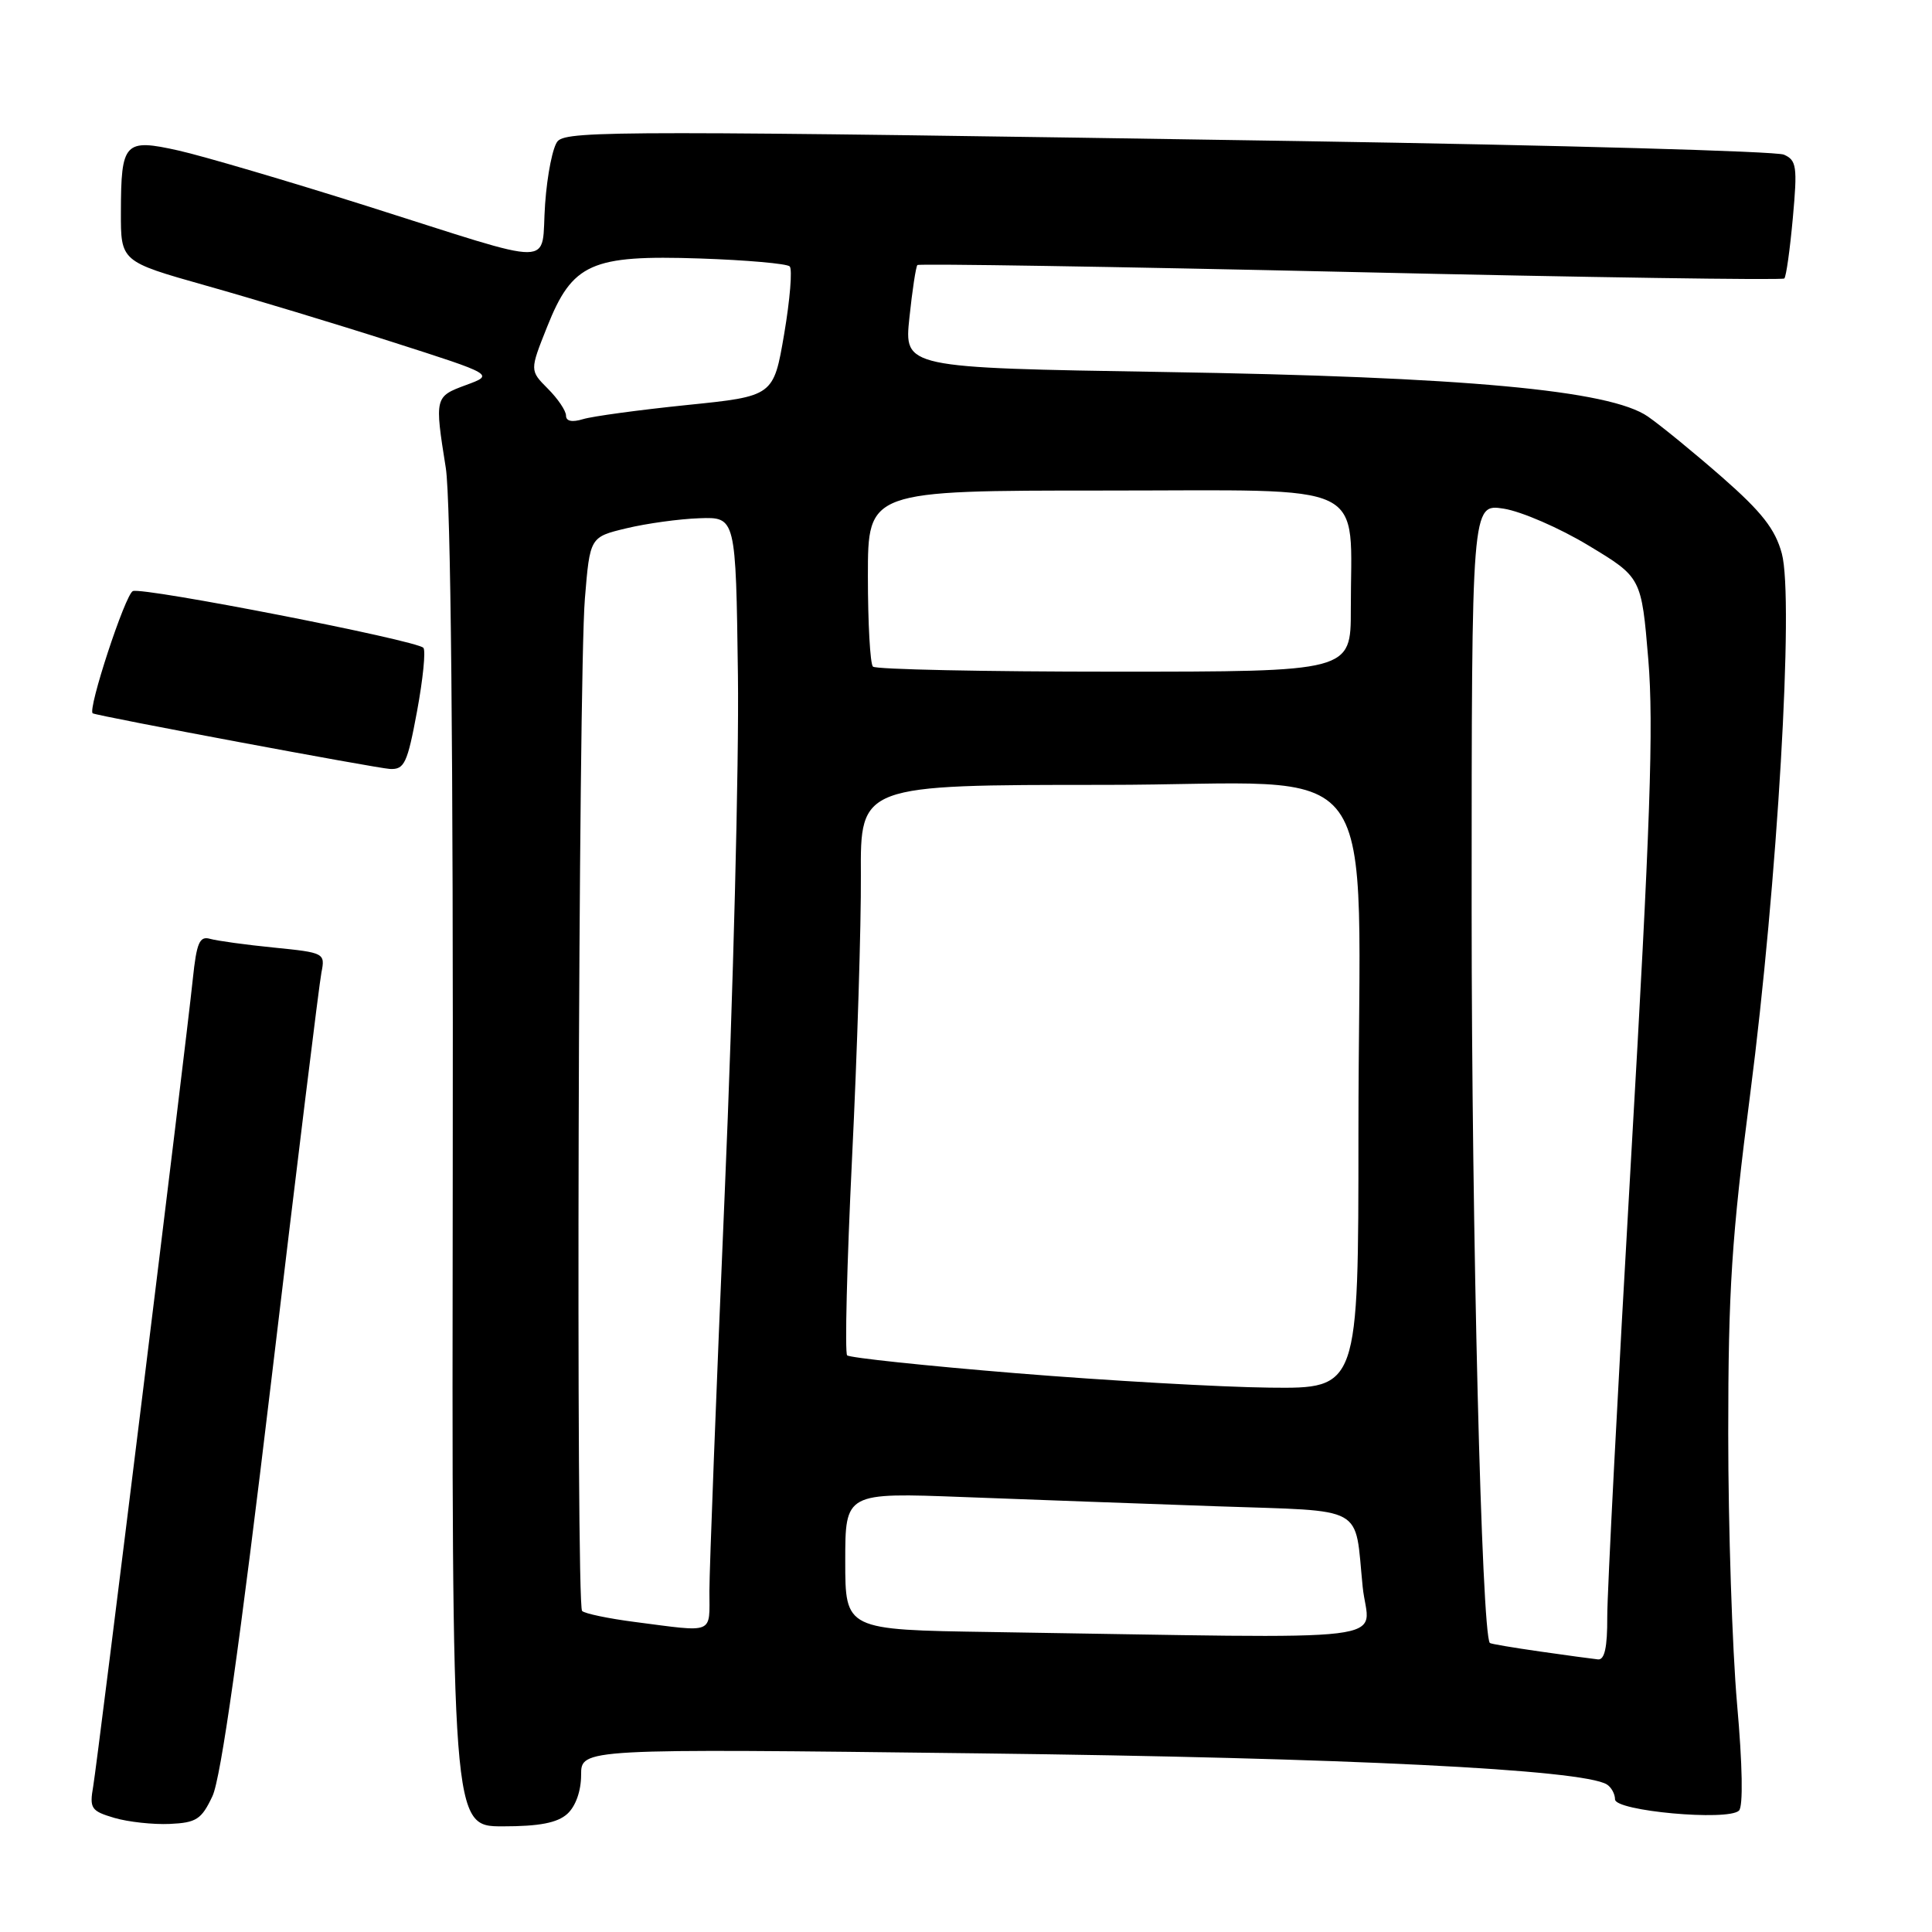 <?xml version="1.0" encoding="UTF-8" standalone="no"?>
<!DOCTYPE svg PUBLIC "-//W3C//DTD SVG 1.1//EN" "http://www.w3.org/Graphics/SVG/1.1/DTD/svg11.dtd" >
<svg xmlns="http://www.w3.org/2000/svg" xmlns:xlink="http://www.w3.org/1999/xlink" version="1.1" viewBox="0 0 256 256">
 <g >
 <path fill="currentColor"
d=" M 28.15 238.00 C 29.27 235.63 31.79 217.80 35.94 183.00 C 39.31 154.68 42.30 130.32 42.59 128.87 C 43.10 126.29 42.99 126.23 36.30 125.56 C 32.56 125.19 28.75 124.66 27.83 124.40 C 26.44 124.00 26.05 124.92 25.55 129.71 C 24.61 138.78 12.96 233.12 12.35 236.70 C 11.84 239.63 12.07 239.97 15.15 240.88 C 16.99 241.42 20.30 241.78 22.50 241.68 C 26.02 241.52 26.70 241.08 28.15 238.00 Z  M 75.17 240.35 C 76.28 239.34 77.00 237.31 77.00 235.19 C 77.00 231.69 77.00 231.69 129.75 232.33 C 178.32 232.91 209.71 234.46 212.92 236.45 C 213.51 236.82 214.00 237.71 214.00 238.43 C 214.00 239.97 228.92 241.33 230.42 239.92 C 230.99 239.39 230.89 233.88 230.17 225.78 C 229.53 218.47 229.00 202.36 229.00 189.97 C 229.00 170.92 229.45 163.96 231.91 144.97 C 235.52 117.03 237.73 79.35 236.10 73.34 C 235.23 70.12 233.45 67.85 228.24 63.28 C 224.53 60.03 220.08 56.39 218.35 55.19 C 213.32 51.70 194.07 49.93 154.15 49.29 C 119.80 48.73 119.80 48.73 120.50 42.11 C 120.88 38.48 121.36 35.33 121.56 35.12 C 121.76 34.92 147.59 35.33 178.96 36.04 C 210.33 36.76 236.19 37.14 236.43 36.90 C 236.68 36.66 237.18 33.05 237.56 28.88 C 238.18 22.06 238.06 21.23 236.37 20.49 C 235.34 20.04 206.60 19.24 172.50 18.70 C 83.37 17.30 75.30 17.30 73.92 18.68 C 73.27 19.33 72.51 23.08 72.23 27.02 C 71.62 35.51 74.48 35.48 48.50 27.26 C 38.05 23.96 26.88 20.67 23.67 19.95 C 16.49 18.34 16.04 18.83 16.02 28.08 C 16.00 34.65 16.00 34.65 27.25 37.83 C 33.44 39.57 44.58 42.94 52.00 45.32 C 65.50 49.64 65.50 49.64 61.75 51.02 C 57.60 52.55 57.58 52.63 59.07 62.00 C 59.73 66.16 60.07 99.80 59.99 155.25 C 59.87 242.00 59.87 242.00 66.61 242.00 C 71.47 242.00 73.85 241.54 75.17 240.35 Z  M 55.26 94.25 C 56.05 89.99 56.43 86.20 56.10 85.84 C 55.20 84.84 19.02 77.78 17.61 78.32 C 16.61 78.70 11.55 94.12 12.29 94.52 C 12.96 94.89 49.87 101.79 51.66 101.89 C 53.58 101.99 53.98 101.15 55.26 94.25 Z  M 204.04 218.83 C 200.48 218.32 197.50 217.82 197.41 217.70 C 196.32 216.36 195.00 163.11 195.00 120.62 C 195.00 66.74 195.00 66.74 199.25 67.40 C 201.59 67.77 206.65 69.96 210.50 72.29 C 217.50 76.51 217.50 76.51 218.41 87.40 C 219.13 96.08 218.67 109.51 216.13 153.40 C 214.38 183.70 212.96 211.09 212.97 214.25 C 212.99 218.26 212.62 219.96 211.75 219.88 C 211.06 219.81 207.59 219.34 204.04 218.83 Z  M 131.25 216.25 C 112.00 215.96 112.00 215.96 112.00 206.86 C 112.00 197.77 112.00 197.77 127.75 198.37 C 136.41 198.70 151.47 199.25 161.22 199.59 C 181.29 200.29 179.45 199.28 180.56 210.25 C 181.32 217.83 187.23 217.11 131.25 216.25 Z  M 84.13 214.92 C 80.63 214.47 77.48 213.81 77.13 213.46 C 76.30 212.62 76.63 89.87 77.50 79.33 C 78.17 71.16 78.17 71.16 83.01 70.00 C 85.67 69.36 90.02 68.76 92.67 68.67 C 97.50 68.50 97.50 68.50 97.78 89.50 C 97.93 101.05 97.15 131.91 96.03 158.07 C 94.91 184.23 94.00 207.97 94.00 210.82 C 94.00 216.63 94.79 216.30 84.13 214.92 Z  M 134.67 181.96 C 122.67 180.98 112.58 179.91 112.25 179.59 C 111.93 179.26 112.22 167.51 112.90 153.47 C 113.59 139.43 114.11 122.55 114.07 115.97 C 114.00 104.00 114.00 104.00 146.36 104.00 C 184.25 104.00 180.00 98.17 180.00 150.15 C 180.00 184.00 180.00 184.00 168.25 183.87 C 161.79 183.80 146.68 182.94 134.67 181.96 Z  M 115.67 88.33 C 115.30 87.97 115.00 82.57 115.00 76.33 C 115.00 65.00 115.00 65.00 146.37 65.00 C 182.10 65.00 178.97 63.49 178.99 80.75 C 179.00 89.00 179.00 89.00 147.67 89.00 C 130.43 89.00 116.03 88.70 115.67 88.33 Z  M 75.00 55.07 C 75.00 54.43 73.92 52.83 72.59 51.50 C 70.19 49.09 70.19 49.09 72.50 43.30 C 75.85 34.88 78.33 33.77 92.73 34.25 C 98.91 34.46 104.26 34.93 104.64 35.30 C 105.01 35.67 104.68 39.70 103.91 44.24 C 102.50 52.50 102.50 52.50 91.00 53.67 C 84.67 54.32 78.49 55.16 77.25 55.54 C 75.81 55.98 75.00 55.82 75.00 55.07 Z "/>
</g>
</svg>